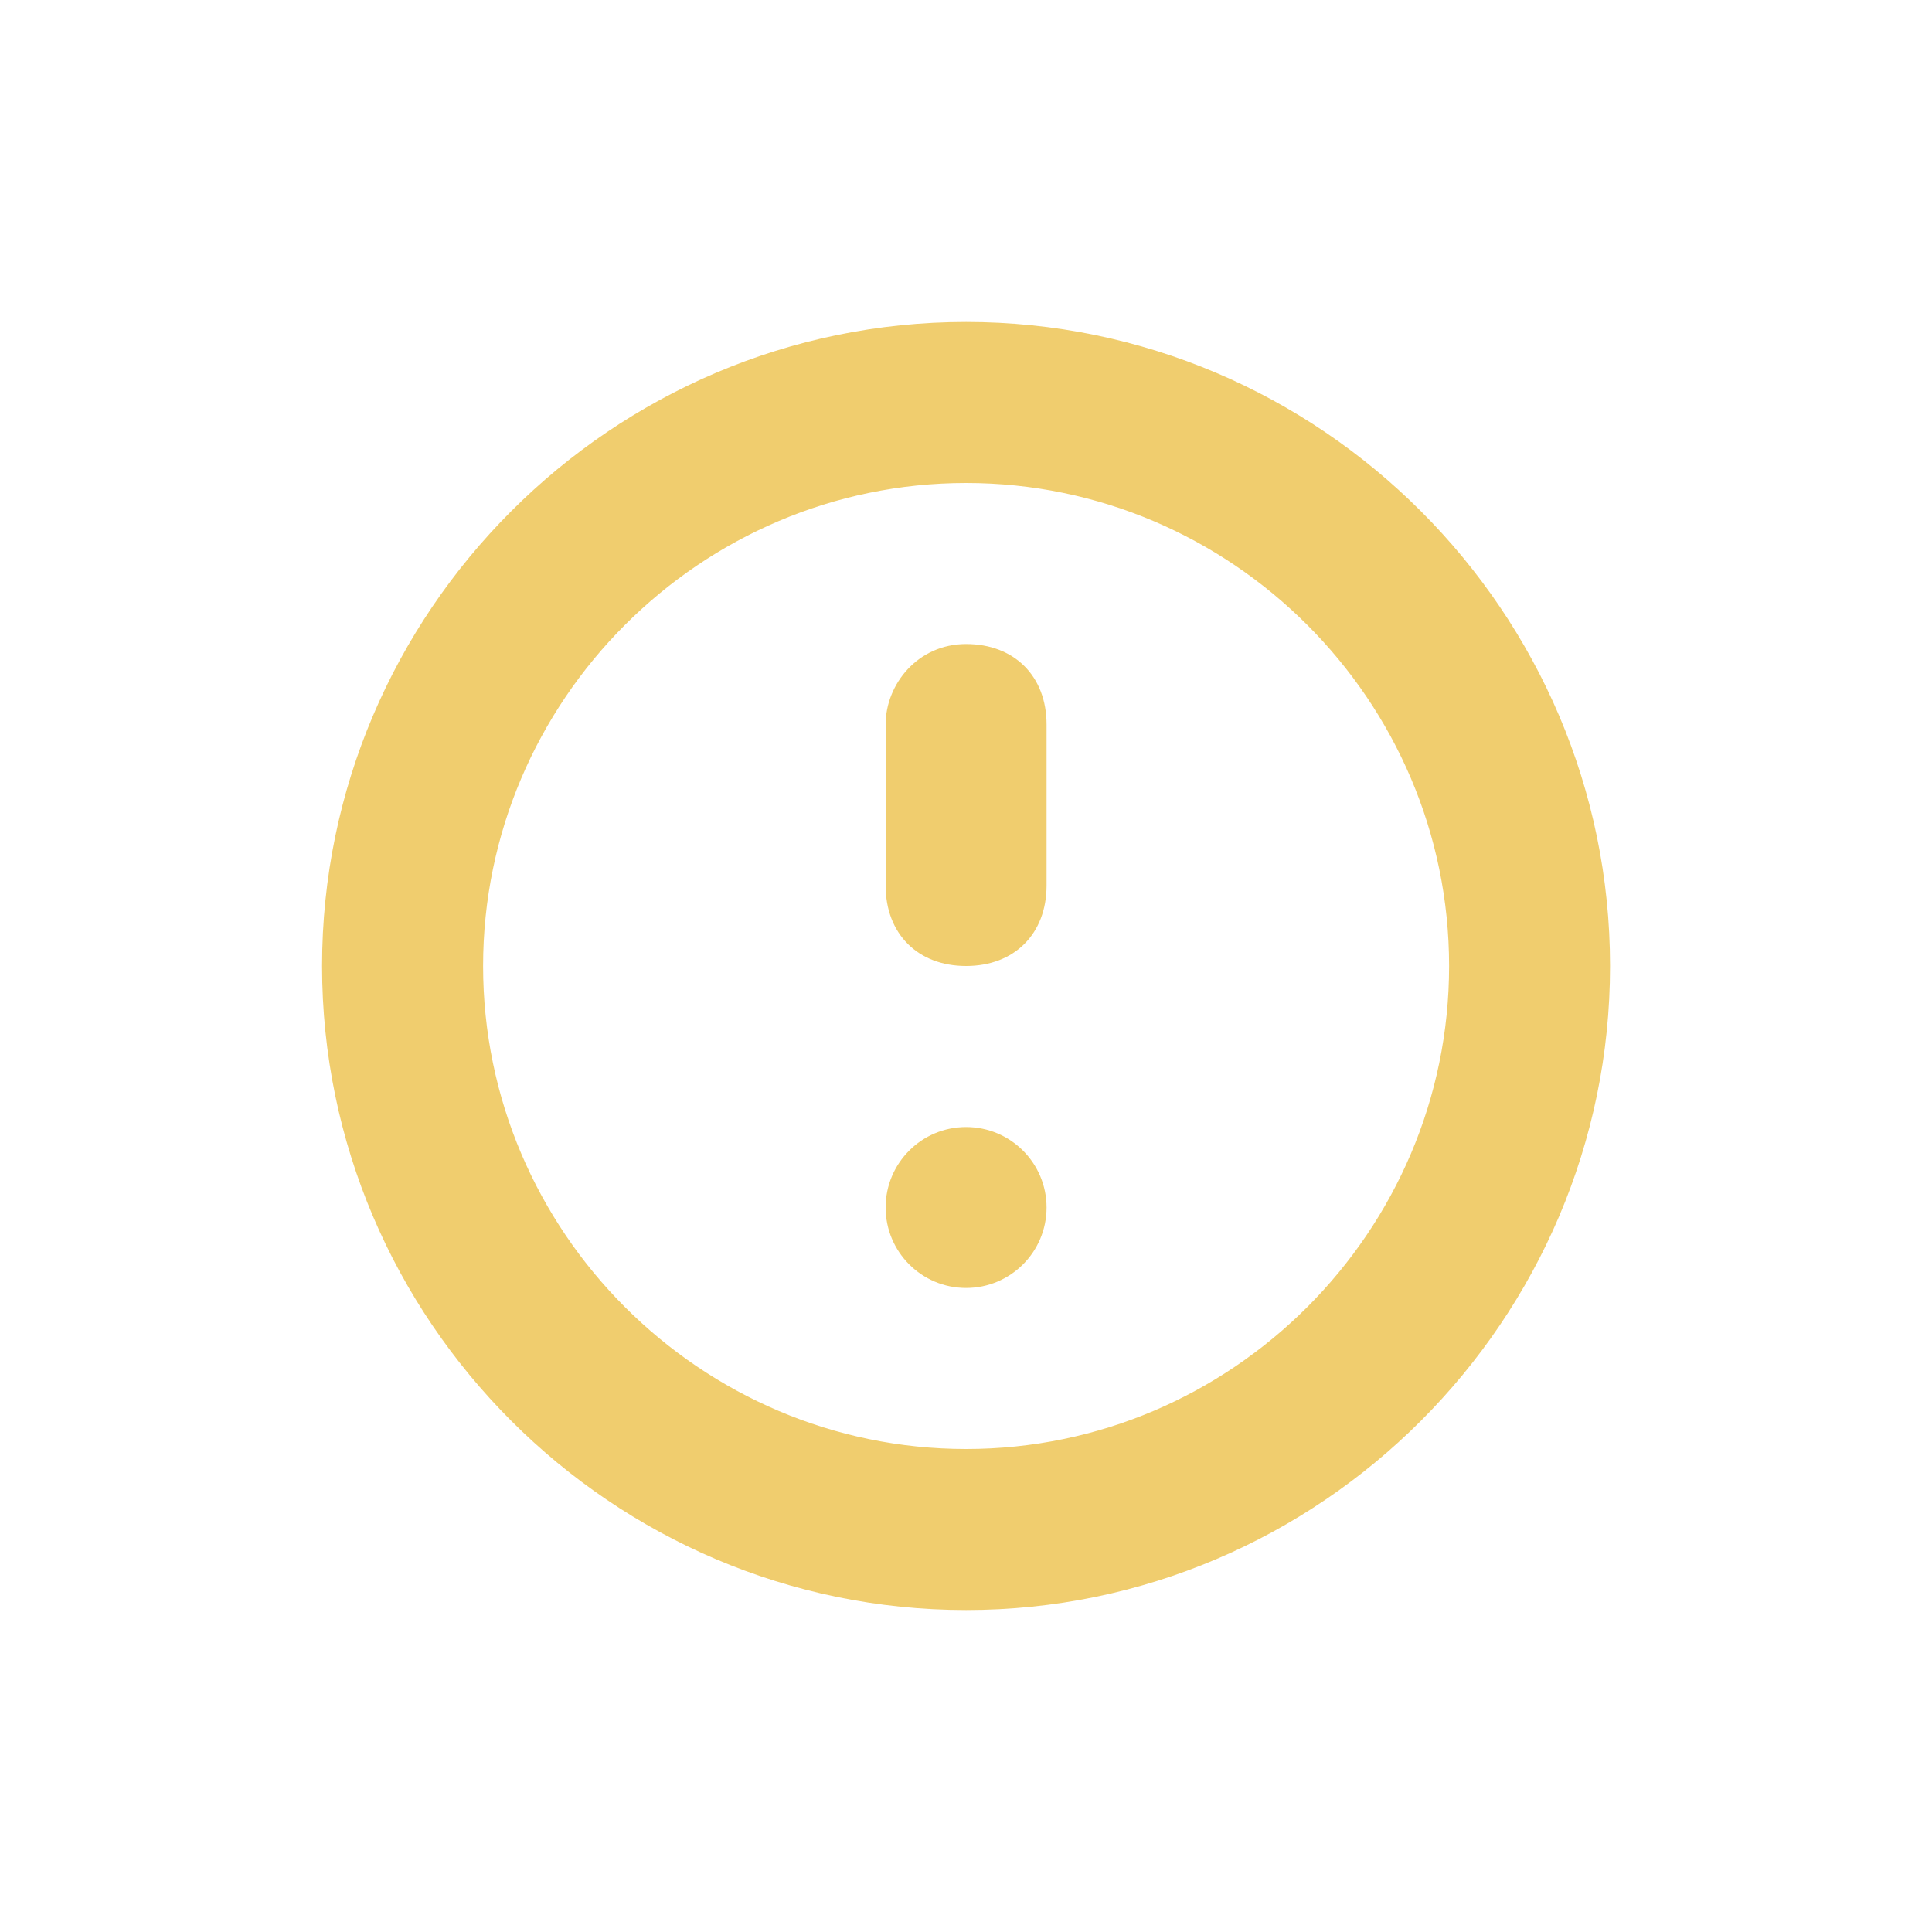 <svg width="20" height="20" viewBox="0 0 20 20" fill="none" xmlns="http://www.w3.org/2000/svg">
<path fill-rule="evenodd" clip-rule="evenodd" d="M10.001 5C12.751 5 15.001 7.25 15.001 10C15.001 12.75 12.751 15 10.001 15C7.251 15 5.001 12.75 5.001 10C5.001 7.25 7.251 5 10.001 5ZM10.001 3.333C6.334 3.333 3.334 6.333 3.334 10C3.334 13.667 6.334 16.667 10.001 16.667C13.667 16.667 16.667 13.667 16.667 10C16.667 6.333 13.667 3.333 10.001 3.333ZM10.834 7.5C10.834 7 10.501 6.667 10.001 6.667C9.501 6.667 9.168 7.083 9.168 7.5V9.167C9.168 9.667 9.501 10 10.001 10C10.501 10 10.834 9.667 10.834 9.167V7.5ZM10.834 12.5C10.834 12.96 10.461 13.333 10.001 13.333C9.541 13.333 9.168 12.96 9.168 12.5C9.168 12.04 9.541 11.667 10.001 11.667C10.461 11.667 10.834 12.04 10.834 12.5Z" fill="#F0CD6E"/>
</svg>